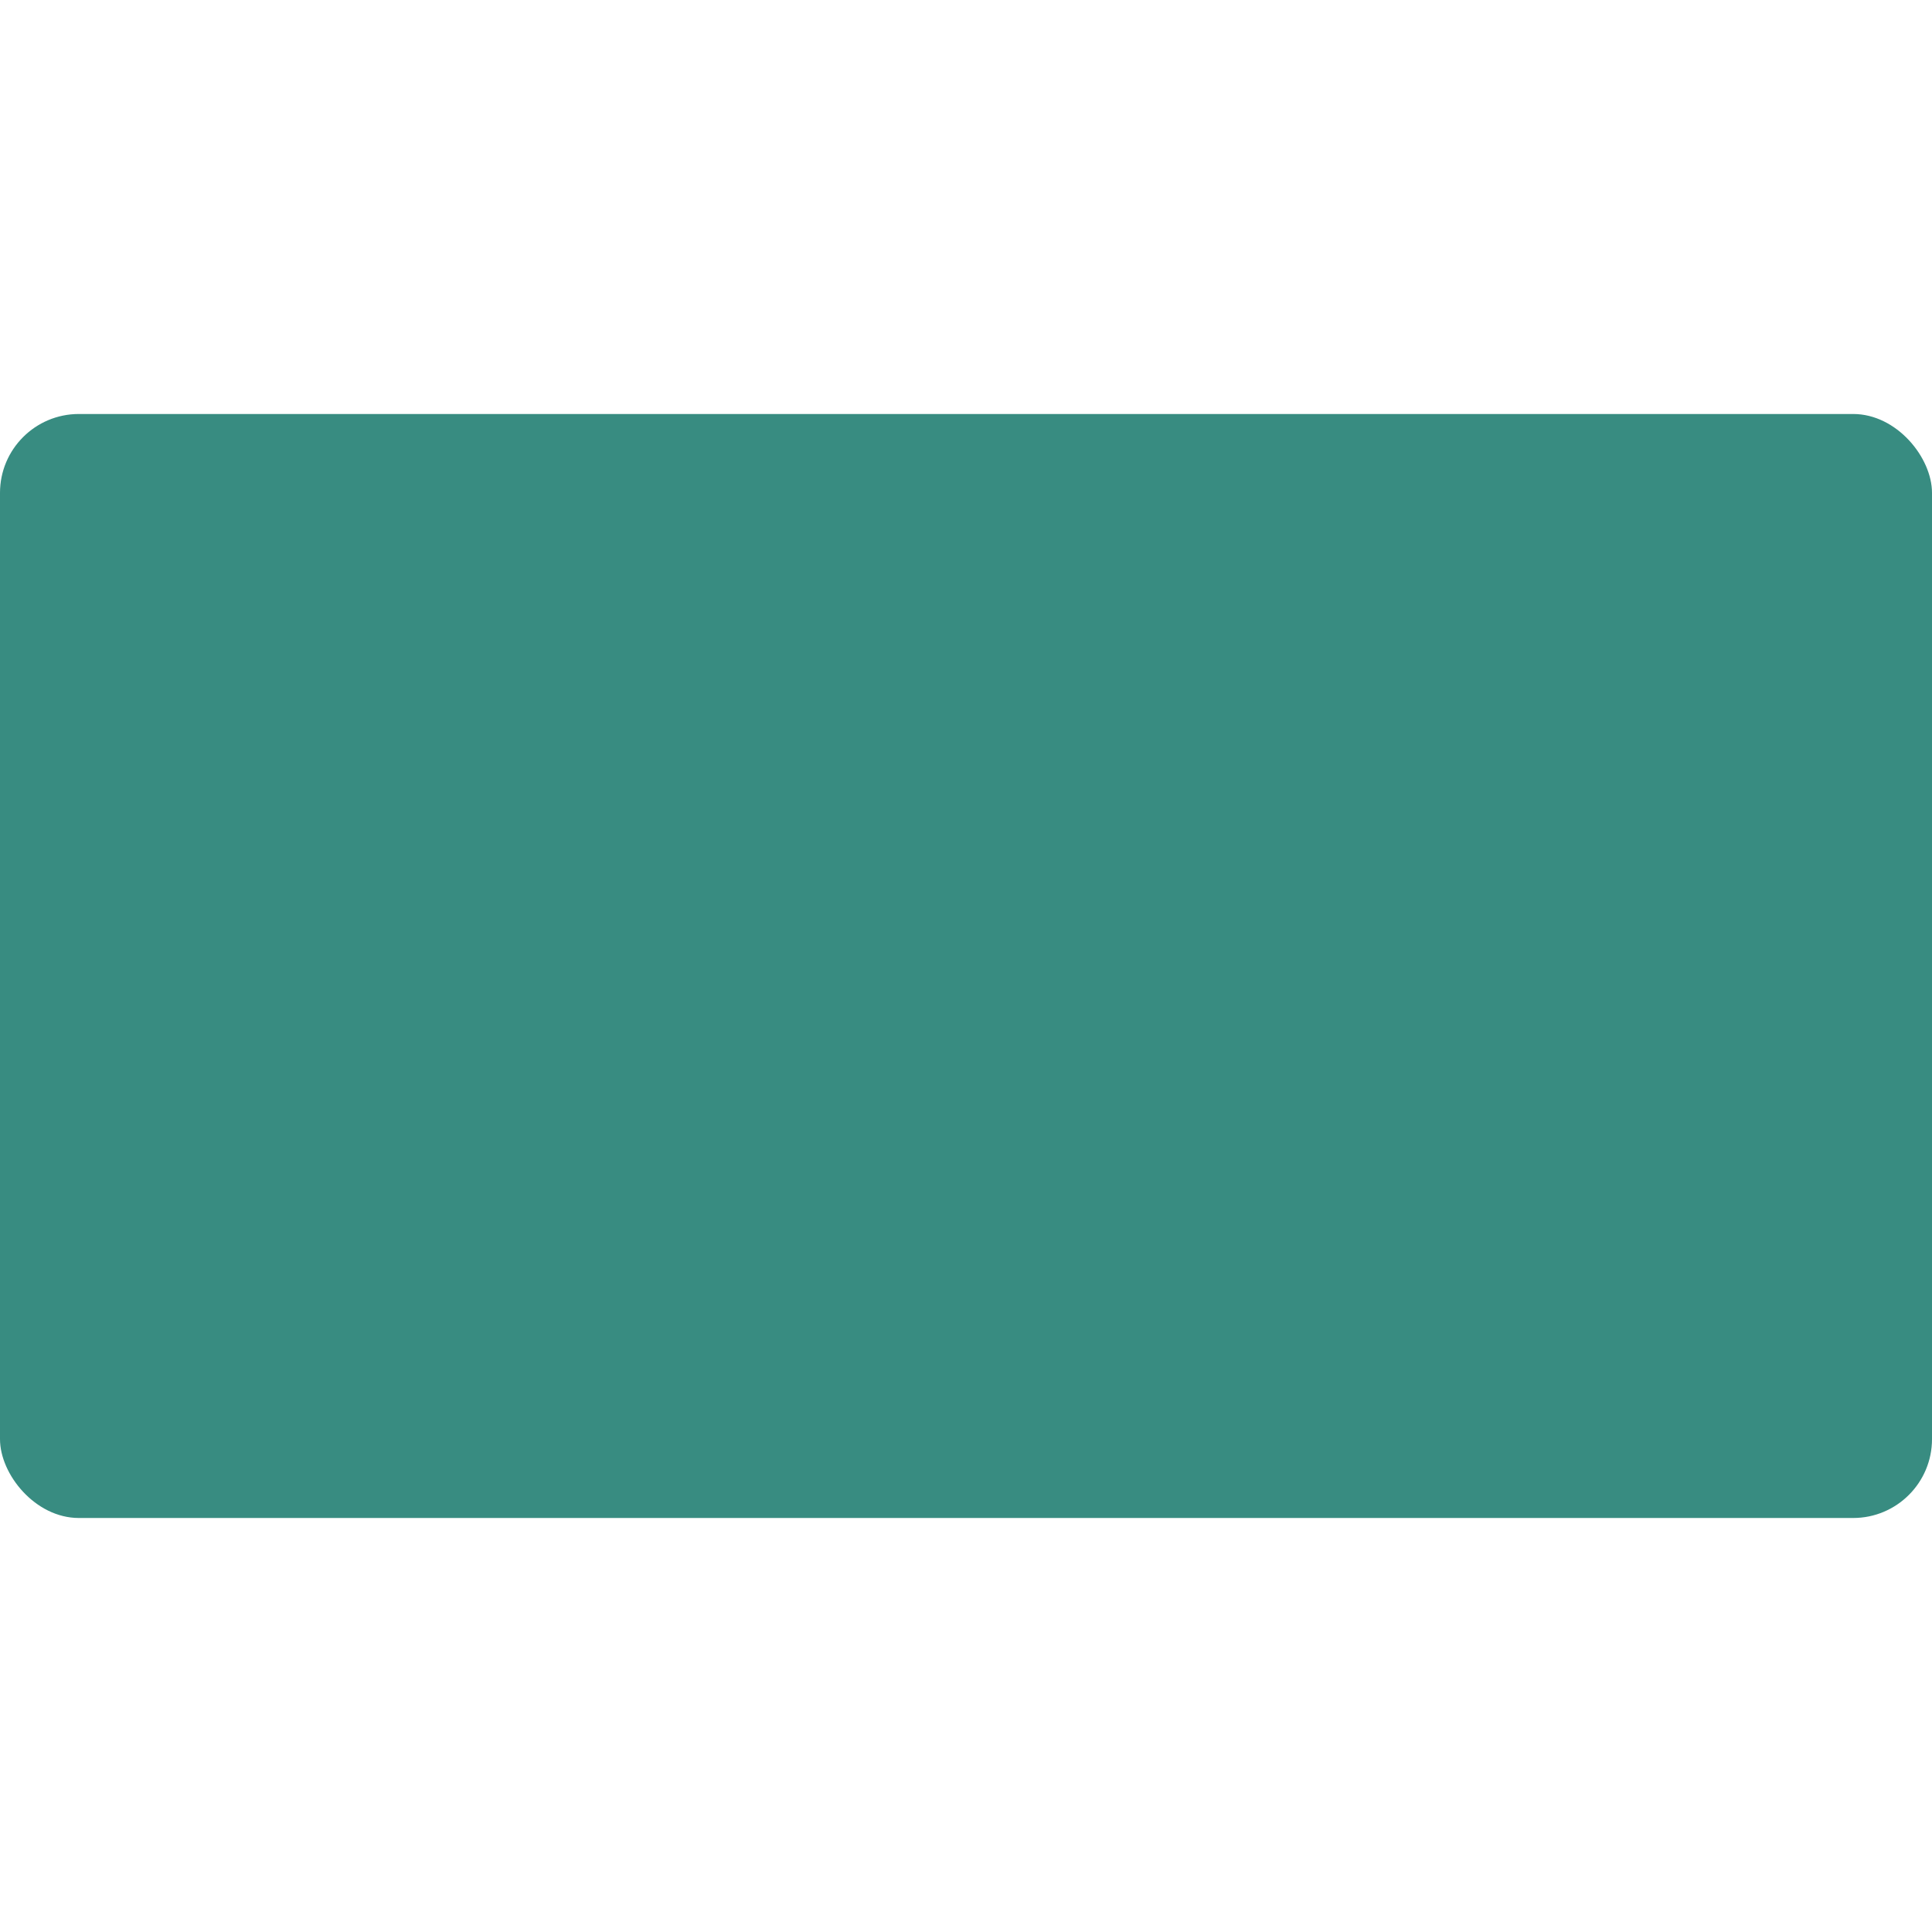 <?xml version="1.0" encoding="UTF-8" standalone="no"?>
<!-- Created with Inkscape (http://www.inkscape.org/) -->

<svg
   width="20"
   height="20"
   viewBox="-25 -50 50 120"
   version="1.1"
   id="svg8"
   inkscape:version="1.3.2 (091e20ef0f, 2023-11-25, custom)"
   sodipodi:docname="floating_focus_inactive_hover.svg"
   xmlns:inkscape="http://www.inkscape.org/namespaces/inkscape"
   xmlns:sodipodi="http://sodipodi.sourceforge.net/DTD/sodipodi-0.dtd"
   xmlns="http://www.w3.org/2000/svg"
   xmlns:svg="http://www.w3.org/2000/svg"
   xmlns:rdf="http://www.w3.org/1999/02/22-rdf-syntax-ns#"
   xmlns:cc="http://creativecommons.org/ns#"
   xmlns:dc="http://purl.org/dc/elements/1.1/">
  <defs
     id="defs2" />
  <sodipodi:namedview
     id="base"
     pagecolor="#ffffff"
     bordercolor="#666666"
     borderopacity="1.0"
     inkscape:pageopacity="0.0"
     inkscape:pageshadow="2"
     inkscape:zoom="35.838517"
     inkscape:cx="9.7799806"
     inkscape:cy="10.226428"
     inkscape:document-units="mm"
     inkscape:current-layer="layer3"
     showgrid="false"
     inkscape:window-width="1902"
     inkscape:window-height="1021"
     inkscape:window-x="6"
     inkscape:window-y="32"
     inkscape:window-maximized="0"
     inkscape:showpageshadow="2"
     inkscape:pagecheckerboard="0"
     inkscape:deskcolor="#d1d1d1" />
  <g
     inkscape:groupmode="layer"
     id="layer3"
     inkscape:label="Layer 3"
     style="display:inline"
     transform="translate(-64.441,-118.252)">
    <rect
       style="display:inline;fill:#388c81;fill-opacity:1;stroke:#5adecd;stroke-width:0;stroke-dasharray:none;stroke-opacity:1"
       id="rect5-6-7-56-2"
       x="4.441"
       y="93.966"
       width="120"
       height="68.571"
       rx="4.898" />
  </g>
</svg>
